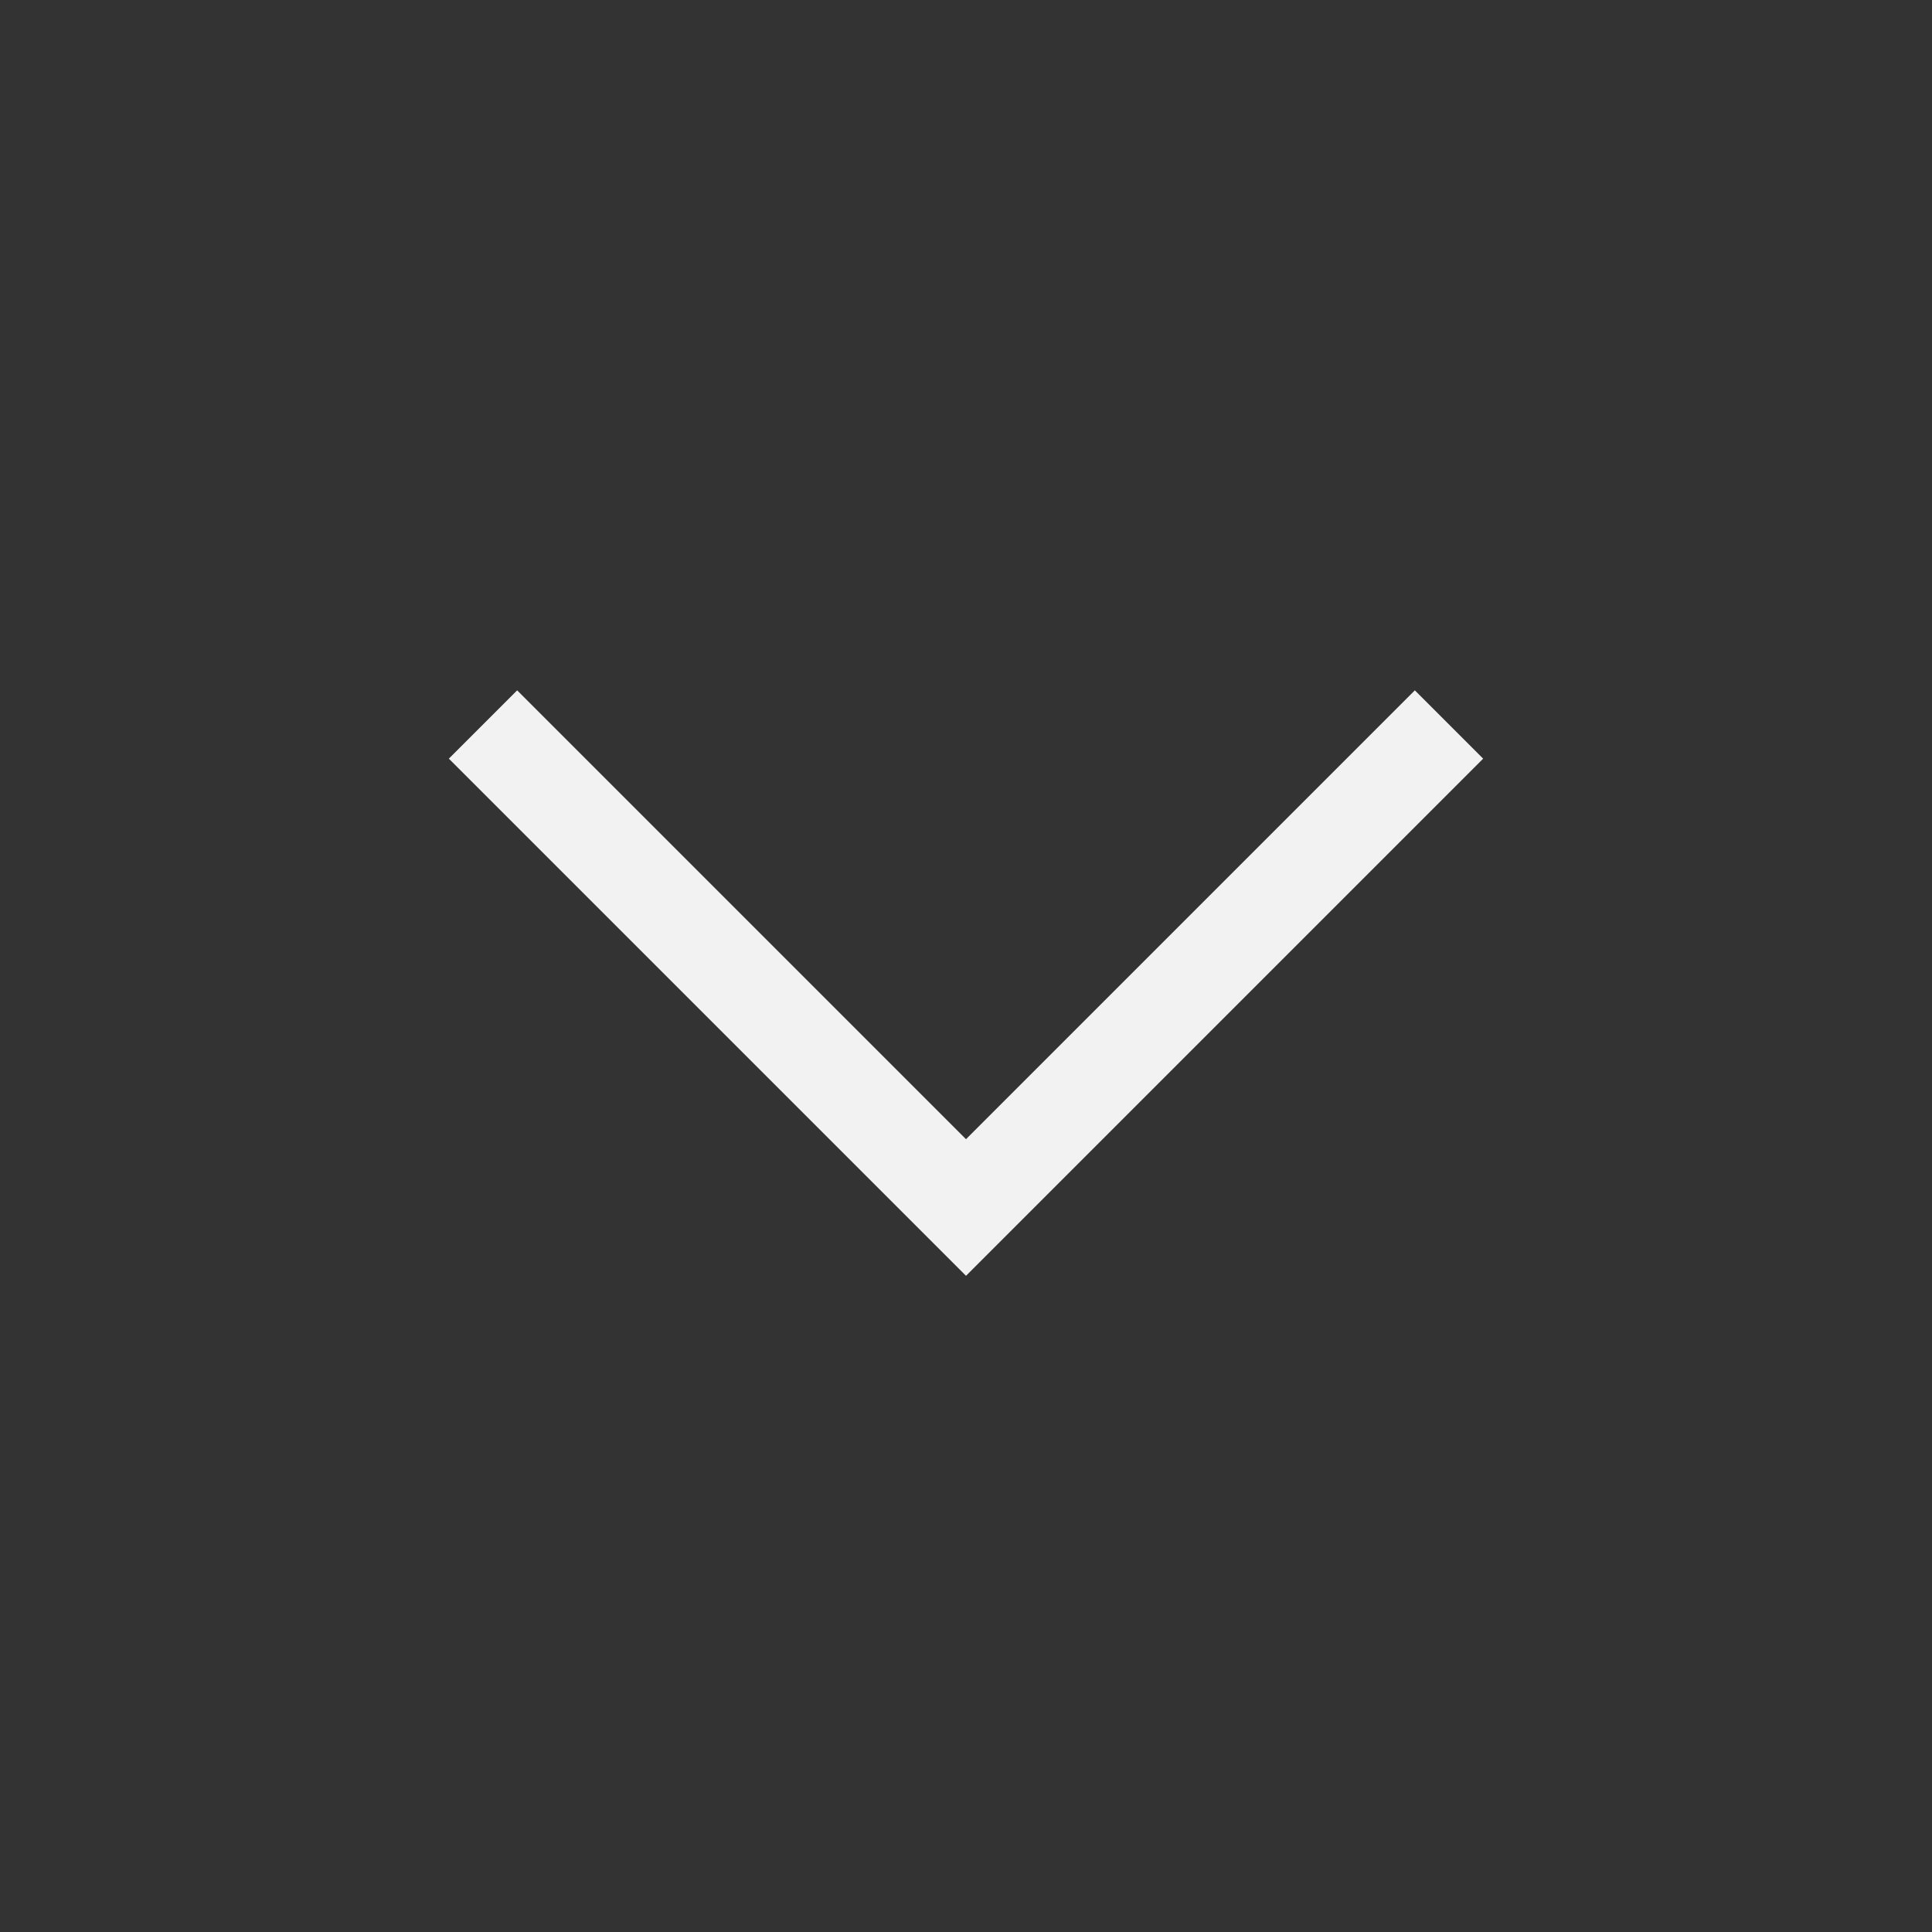 <svg width="20" height="20" viewBox="0 0 20 20" fill="none" xmlns="http://www.w3.org/2000/svg">
<rect x="0" y="0" width="20" height="20" fill="#333333" stroke="none"/>
<g id="chevron">
<path id="Vector" d="M5 7.5L10 12.5L15 7.5" stroke="#F2F2F2" strokeWidth="1.4" strokeLinecap="round" strokeLinejoin="round"/>
</g>
</svg>
